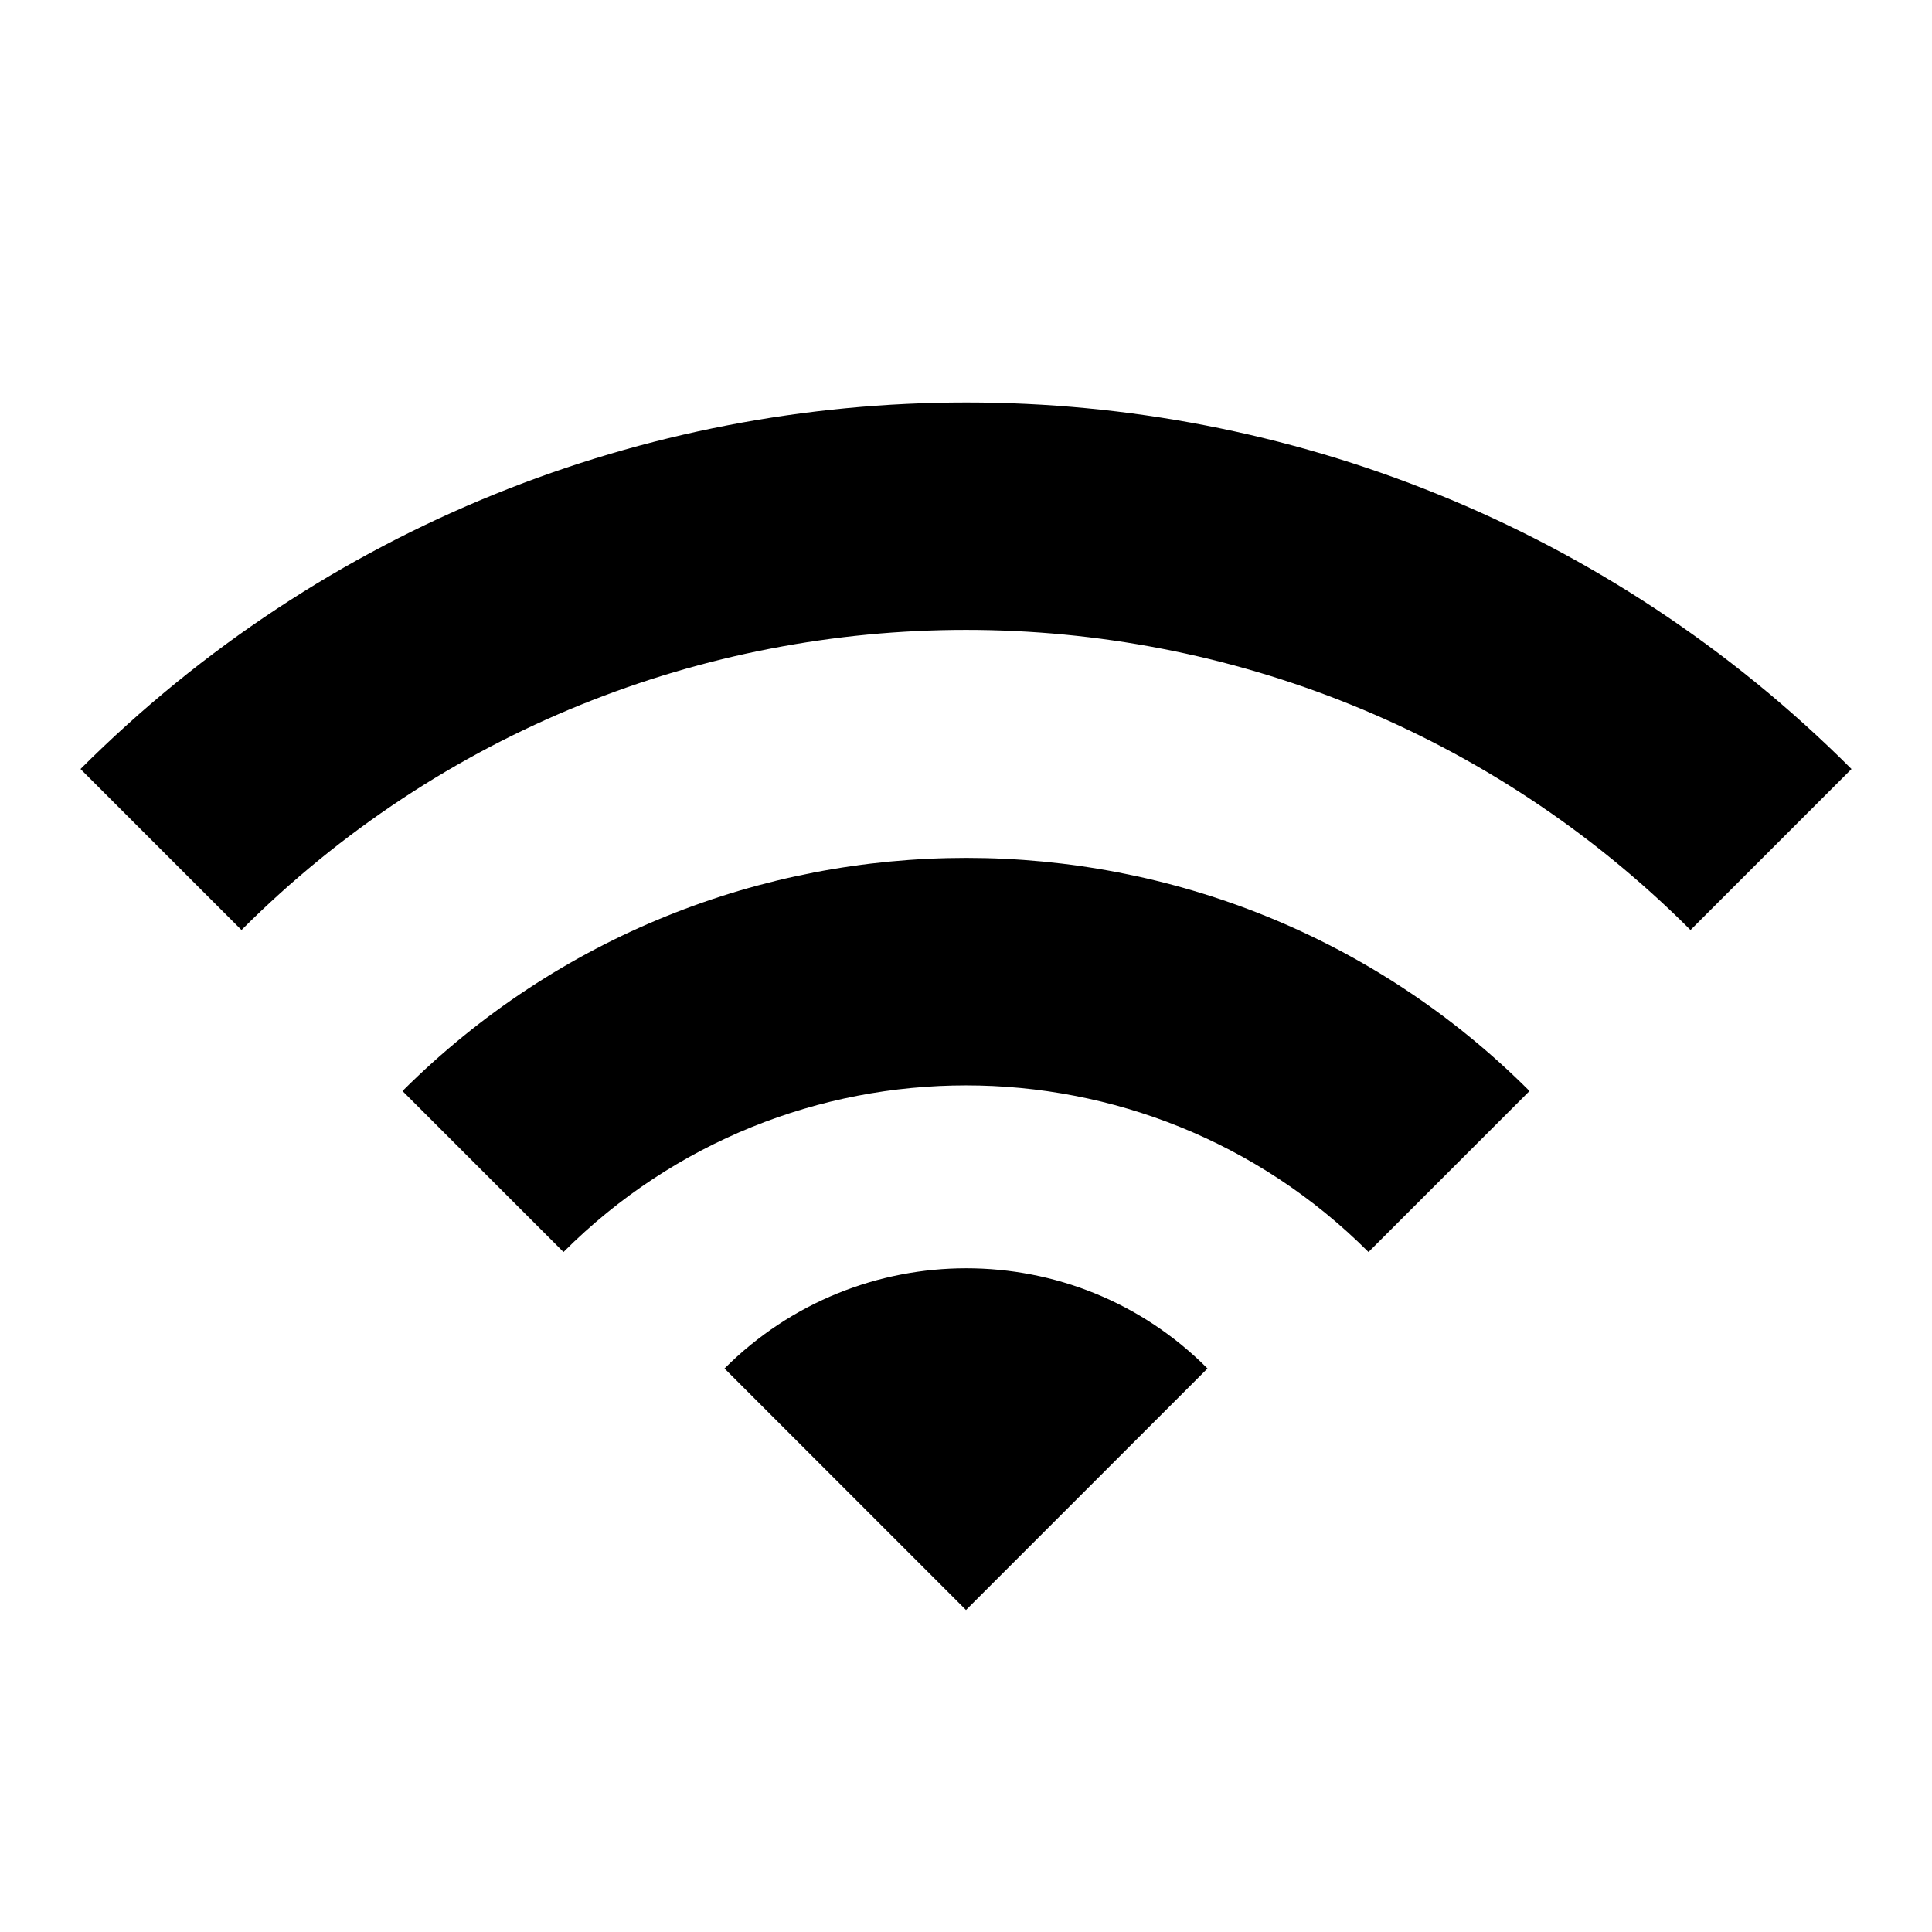 <svg width="24" height="24" viewBox="0 0 24 24" fill="none" xmlns="http://www.w3.org/2000/svg">
<path d="M12 20L9 17C10.66 15.34 13.35 15.34 15 17L12 20Z" fill="black"/>
<path d="M3 11.553L1 9.553C7.08 3.482 16.93 3.482 23 9.553L21 11.553C16.03 6.582 7.97 6.582 3 11.553Z" fill="black"/>
<path d="M7 15.553L5 13.553C8.87 9.692 15.14 9.692 19 13.553L17 15.553C14.24 12.793 9.76 12.793 7 15.553Z" fill="black"/>
</svg>
